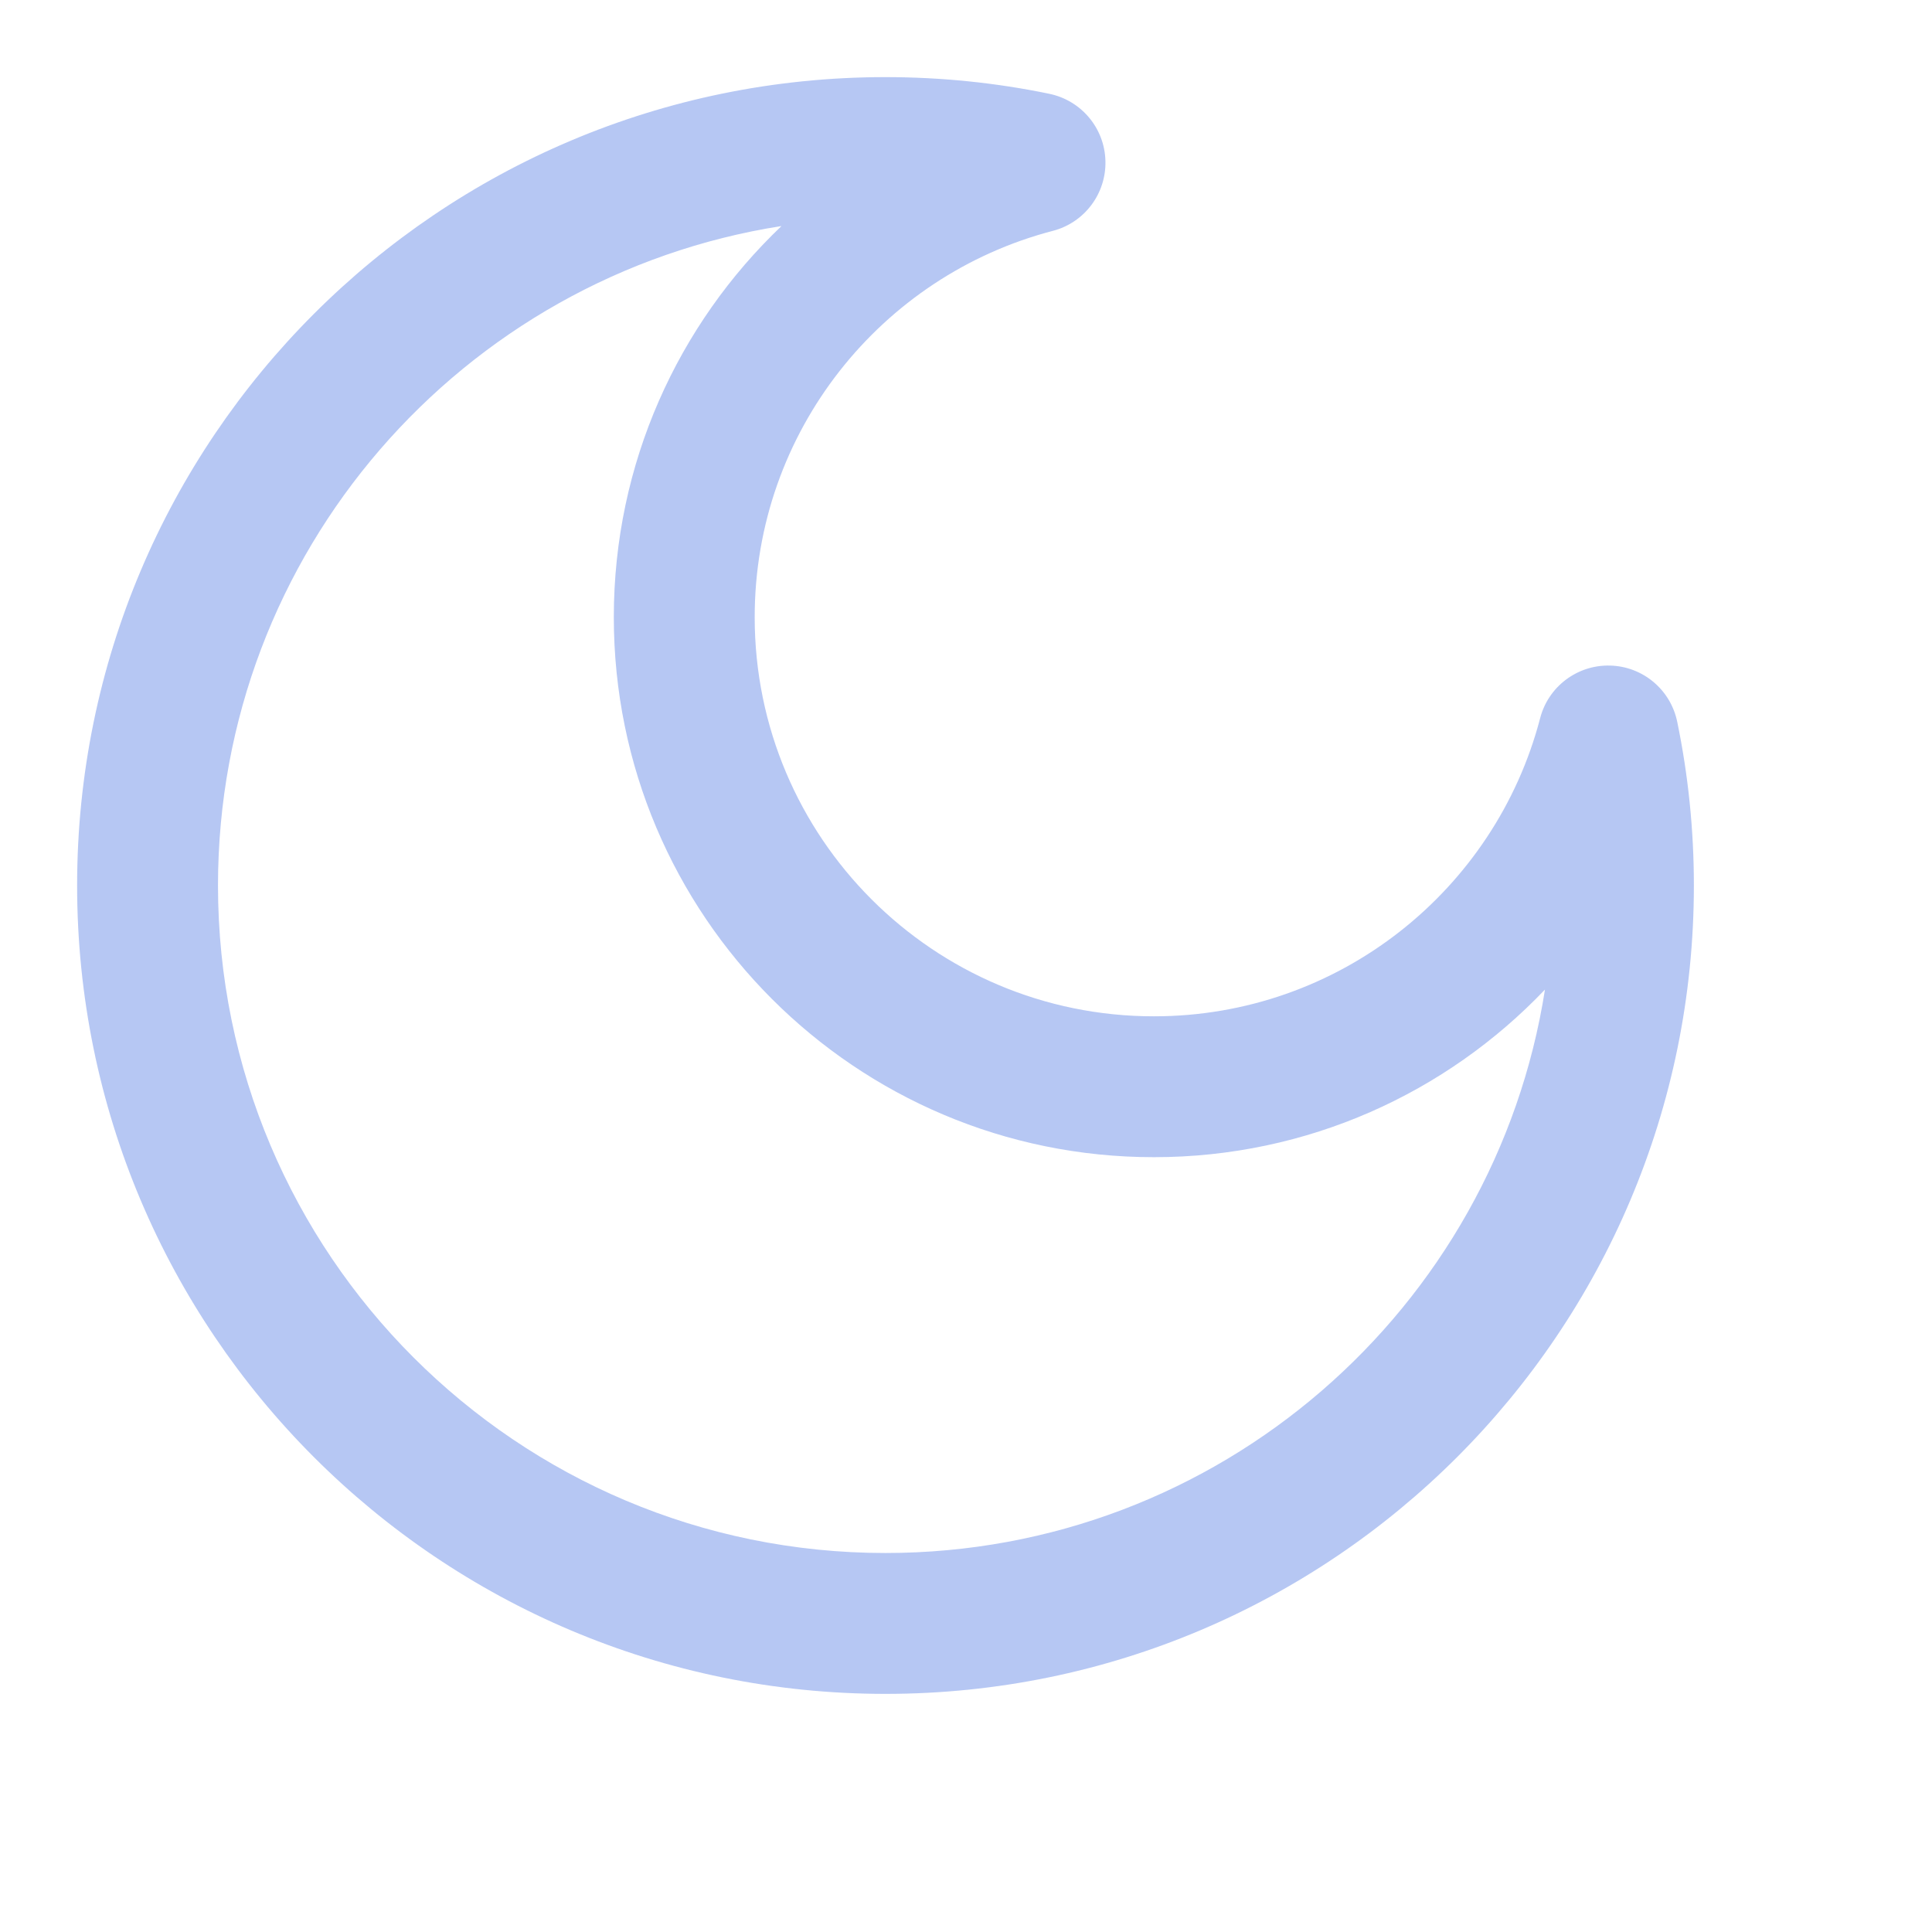 <svg width="18" height="18" viewBox="0 0 24 24" fill="none" xmlns="http://www.w3.org/2000/svg">
<path fill-rule="evenodd" clip-rule="evenodd" d="M9.708 2.808C5.742 3.429 2.708 6.86 2.708 11C2.708 15.579 6.421 19.292 11 19.292C15.14 19.292 18.571 16.258 19.192 12.293C17.97 13.575 16.246 14.375 14.334 14.375C10.629 14.375 7.625 11.372 7.625 7.667C7.625 5.755 8.425 4.03 9.708 2.808ZM0.958 11C0.958 5.454 5.454 0.958 11 0.958C11.696 0.958 12.377 1.029 13.034 1.165C13.432 1.247 13.722 1.592 13.732 1.999C13.743 2.405 13.472 2.766 13.078 2.868C10.947 3.424 9.375 5.363 9.375 7.667C9.375 10.405 11.595 12.625 14.334 12.625C16.637 12.625 18.576 11.053 19.132 8.922C19.234 8.528 19.595 8.257 20.001 8.268C20.408 8.278 20.753 8.568 20.835 8.966C20.971 9.624 21.042 10.304 21.042 11C21.042 16.546 16.546 21.042 11 21.042C5.454 21.042 0.958 16.546 0.958 11Z" fill="#3F6DE1" fill-opacity="0.38"/>
</svg>
